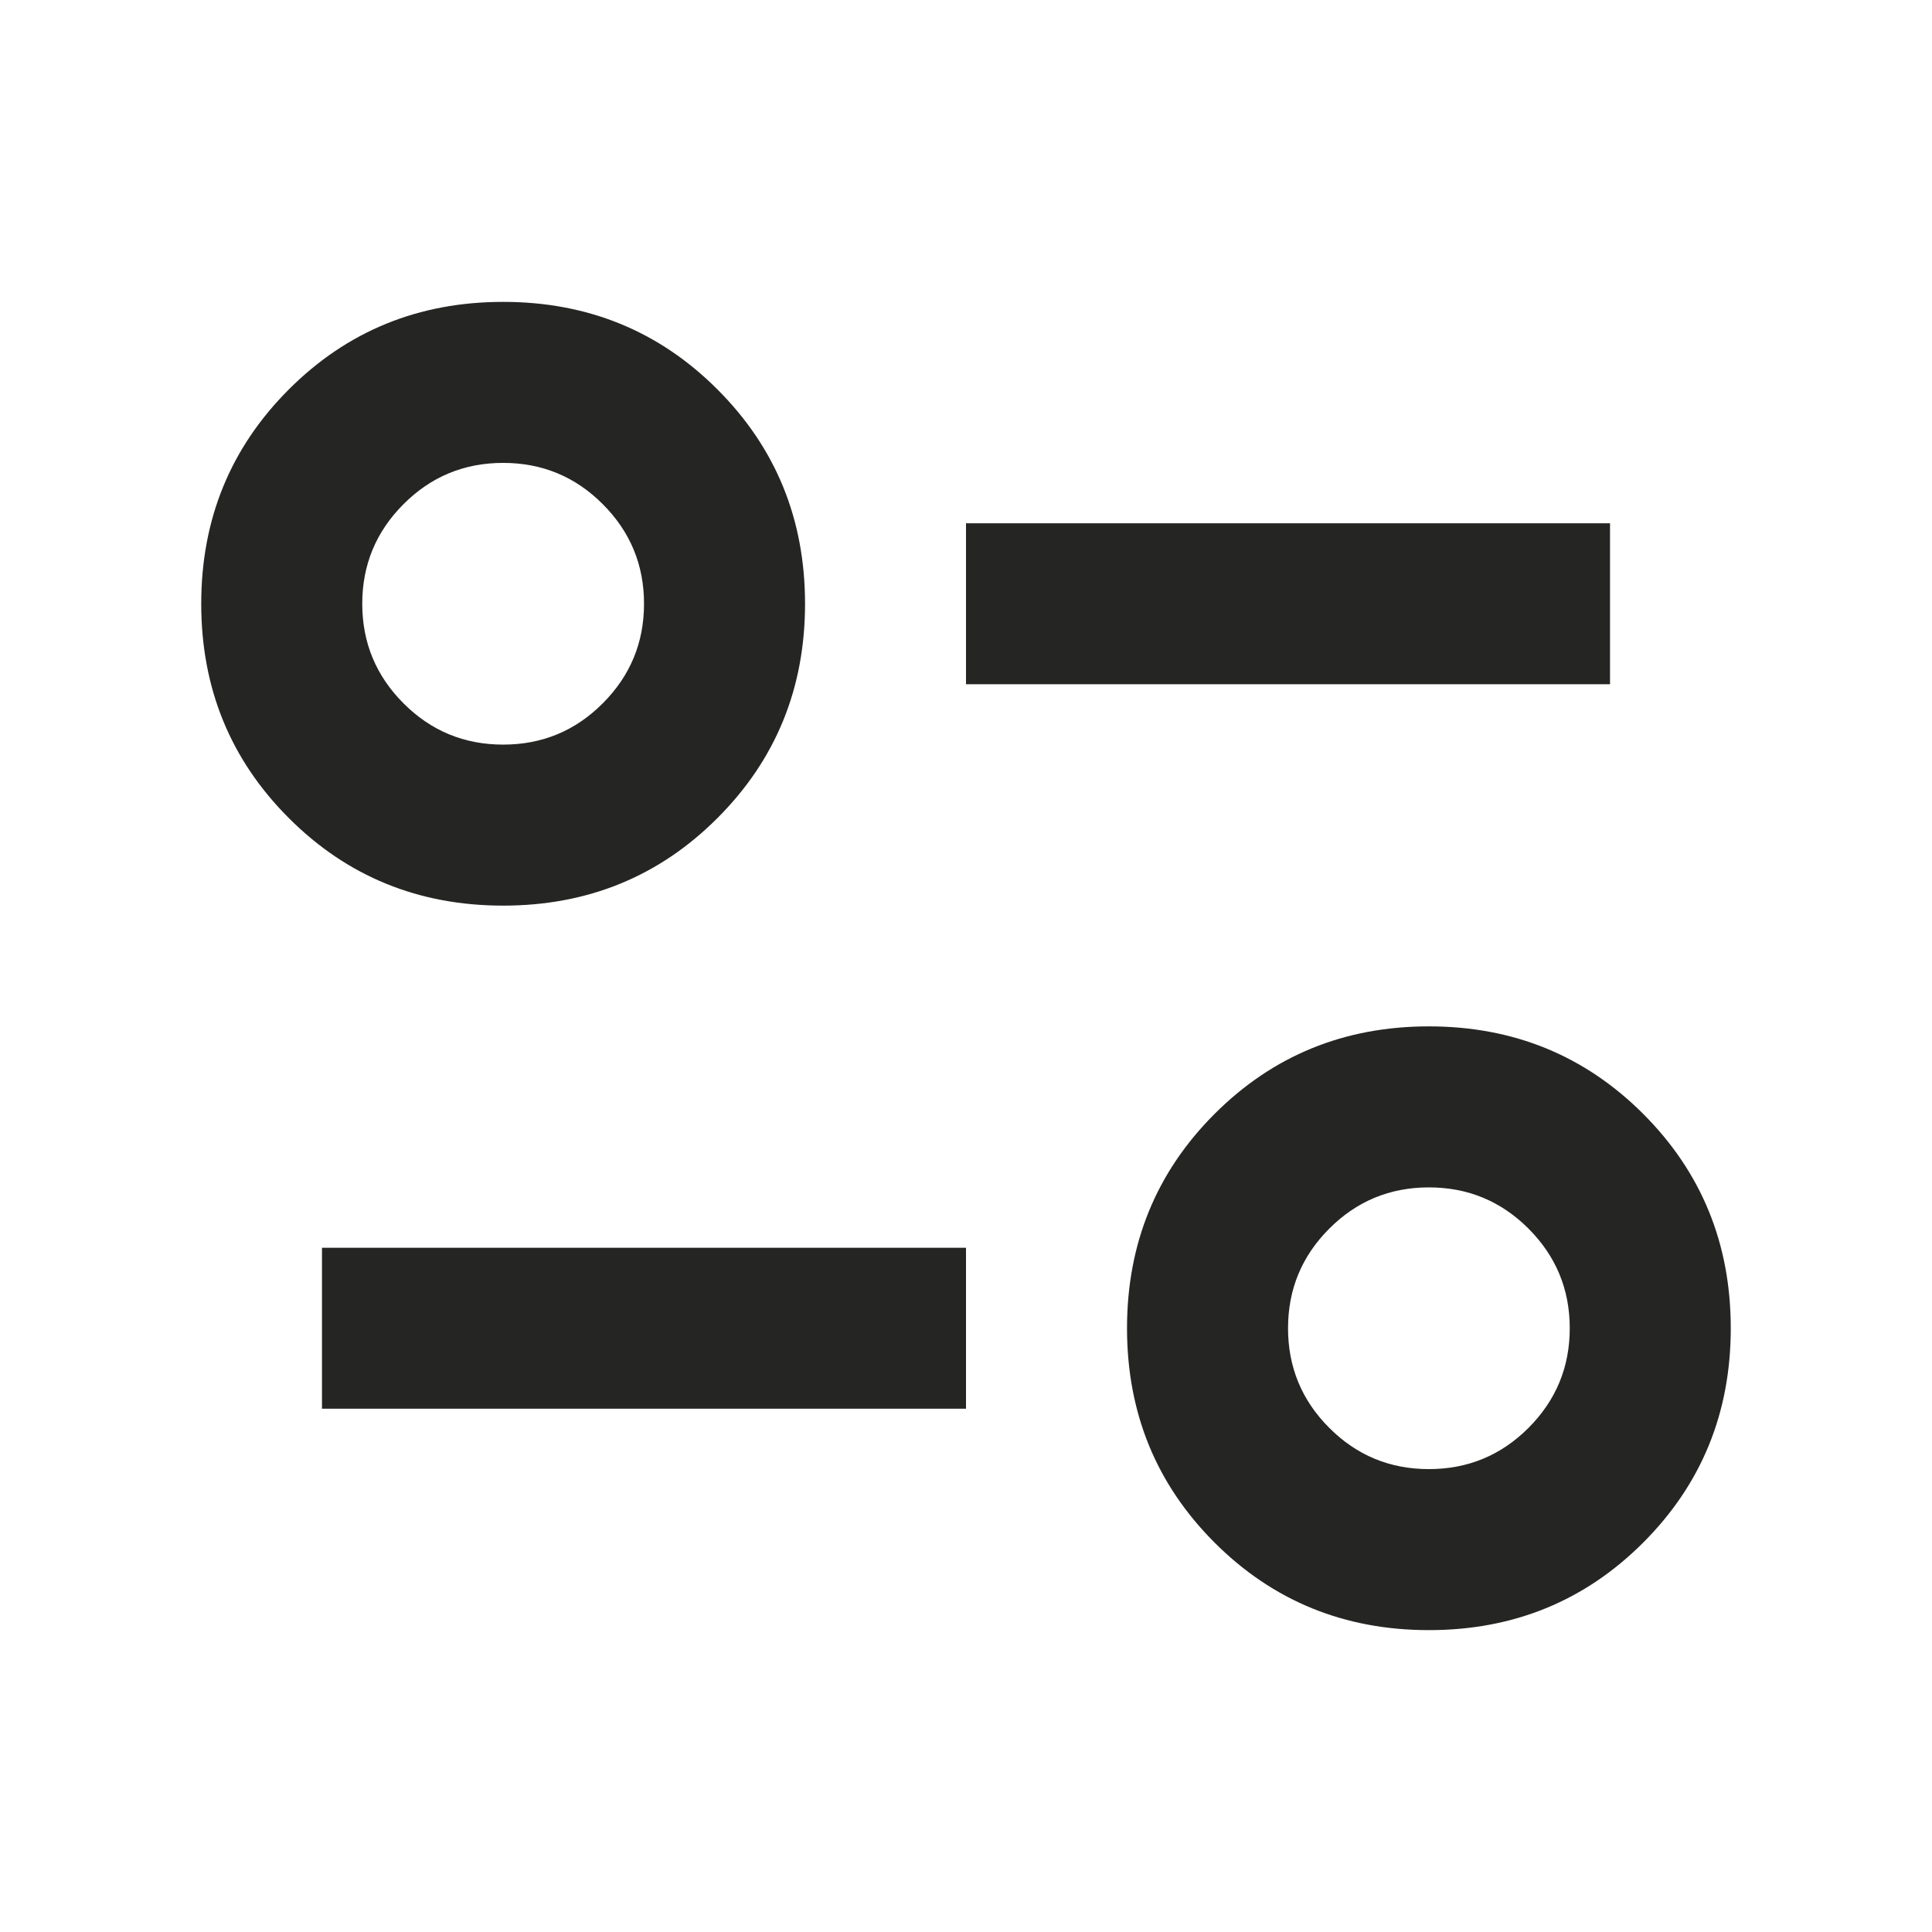 <svg width="32" height="32" viewBox="0 0 32 32" fill="none" xmlns="http://www.w3.org/2000/svg">
<mask id="mask0_3_412" style="mask-type:alpha" maskUnits="userSpaceOnUse" x="0" y="0" width="32" height="32">
<rect width="32" height="32" fill="#D9D9D9"/>
</mask>
<g mask="url(#mask0_3_412)">
<path d="M23.667 27C22.267 27 21.084 26.517 20.117 25.55C19.15 24.583 18.667 23.4 18.667 22C18.667 20.6 19.15 19.417 20.117 18.45C21.084 17.483 22.267 17 23.667 17C25.067 17 26.25 17.483 27.217 18.45C28.183 19.417 28.667 20.6 28.667 22C28.667 23.4 28.183 24.583 27.217 25.55C26.25 26.517 25.067 27 23.667 27ZM23.667 24.333C24.311 24.333 24.861 24.106 25.317 23.65C25.772 23.194 26 22.644 26 22C26 21.356 25.772 20.806 25.317 20.35C24.861 19.894 24.311 19.667 23.667 19.667C23.022 19.667 22.472 19.894 22.017 20.35C21.561 20.806 21.334 21.356 21.334 22C21.334 22.644 21.561 23.194 22.017 23.65C22.472 24.106 23.022 24.333 23.667 24.333ZM5.333 23.333V20.667H16V23.333H5.333ZM8.334 15C6.934 15 5.75 14.517 4.784 13.55C3.817 12.583 3.333 11.4 3.333 10C3.333 8.6 3.817 7.417 4.784 6.45C5.75 5.483 6.934 5 8.334 5C9.733 5 10.917 5.483 11.883 6.45C12.85 7.417 13.334 8.6 13.334 10C13.334 11.4 12.85 12.583 11.883 13.55C10.917 14.517 9.733 15 8.334 15ZM8.334 12.333C8.978 12.333 9.528 12.106 9.983 11.65C10.439 11.194 10.667 10.644 10.667 10C10.667 9.356 10.439 8.806 9.983 8.35C9.528 7.894 8.978 7.667 8.334 7.667C7.689 7.667 7.139 7.894 6.684 8.35C6.228 8.806 6 9.356 6 10C6 10.644 6.228 11.194 6.684 11.65C7.139 12.106 7.689 12.333 8.334 12.333ZM16 11.333V8.667H26.667V11.333H16Z" fill="#252624"/>
</g>
</svg>
